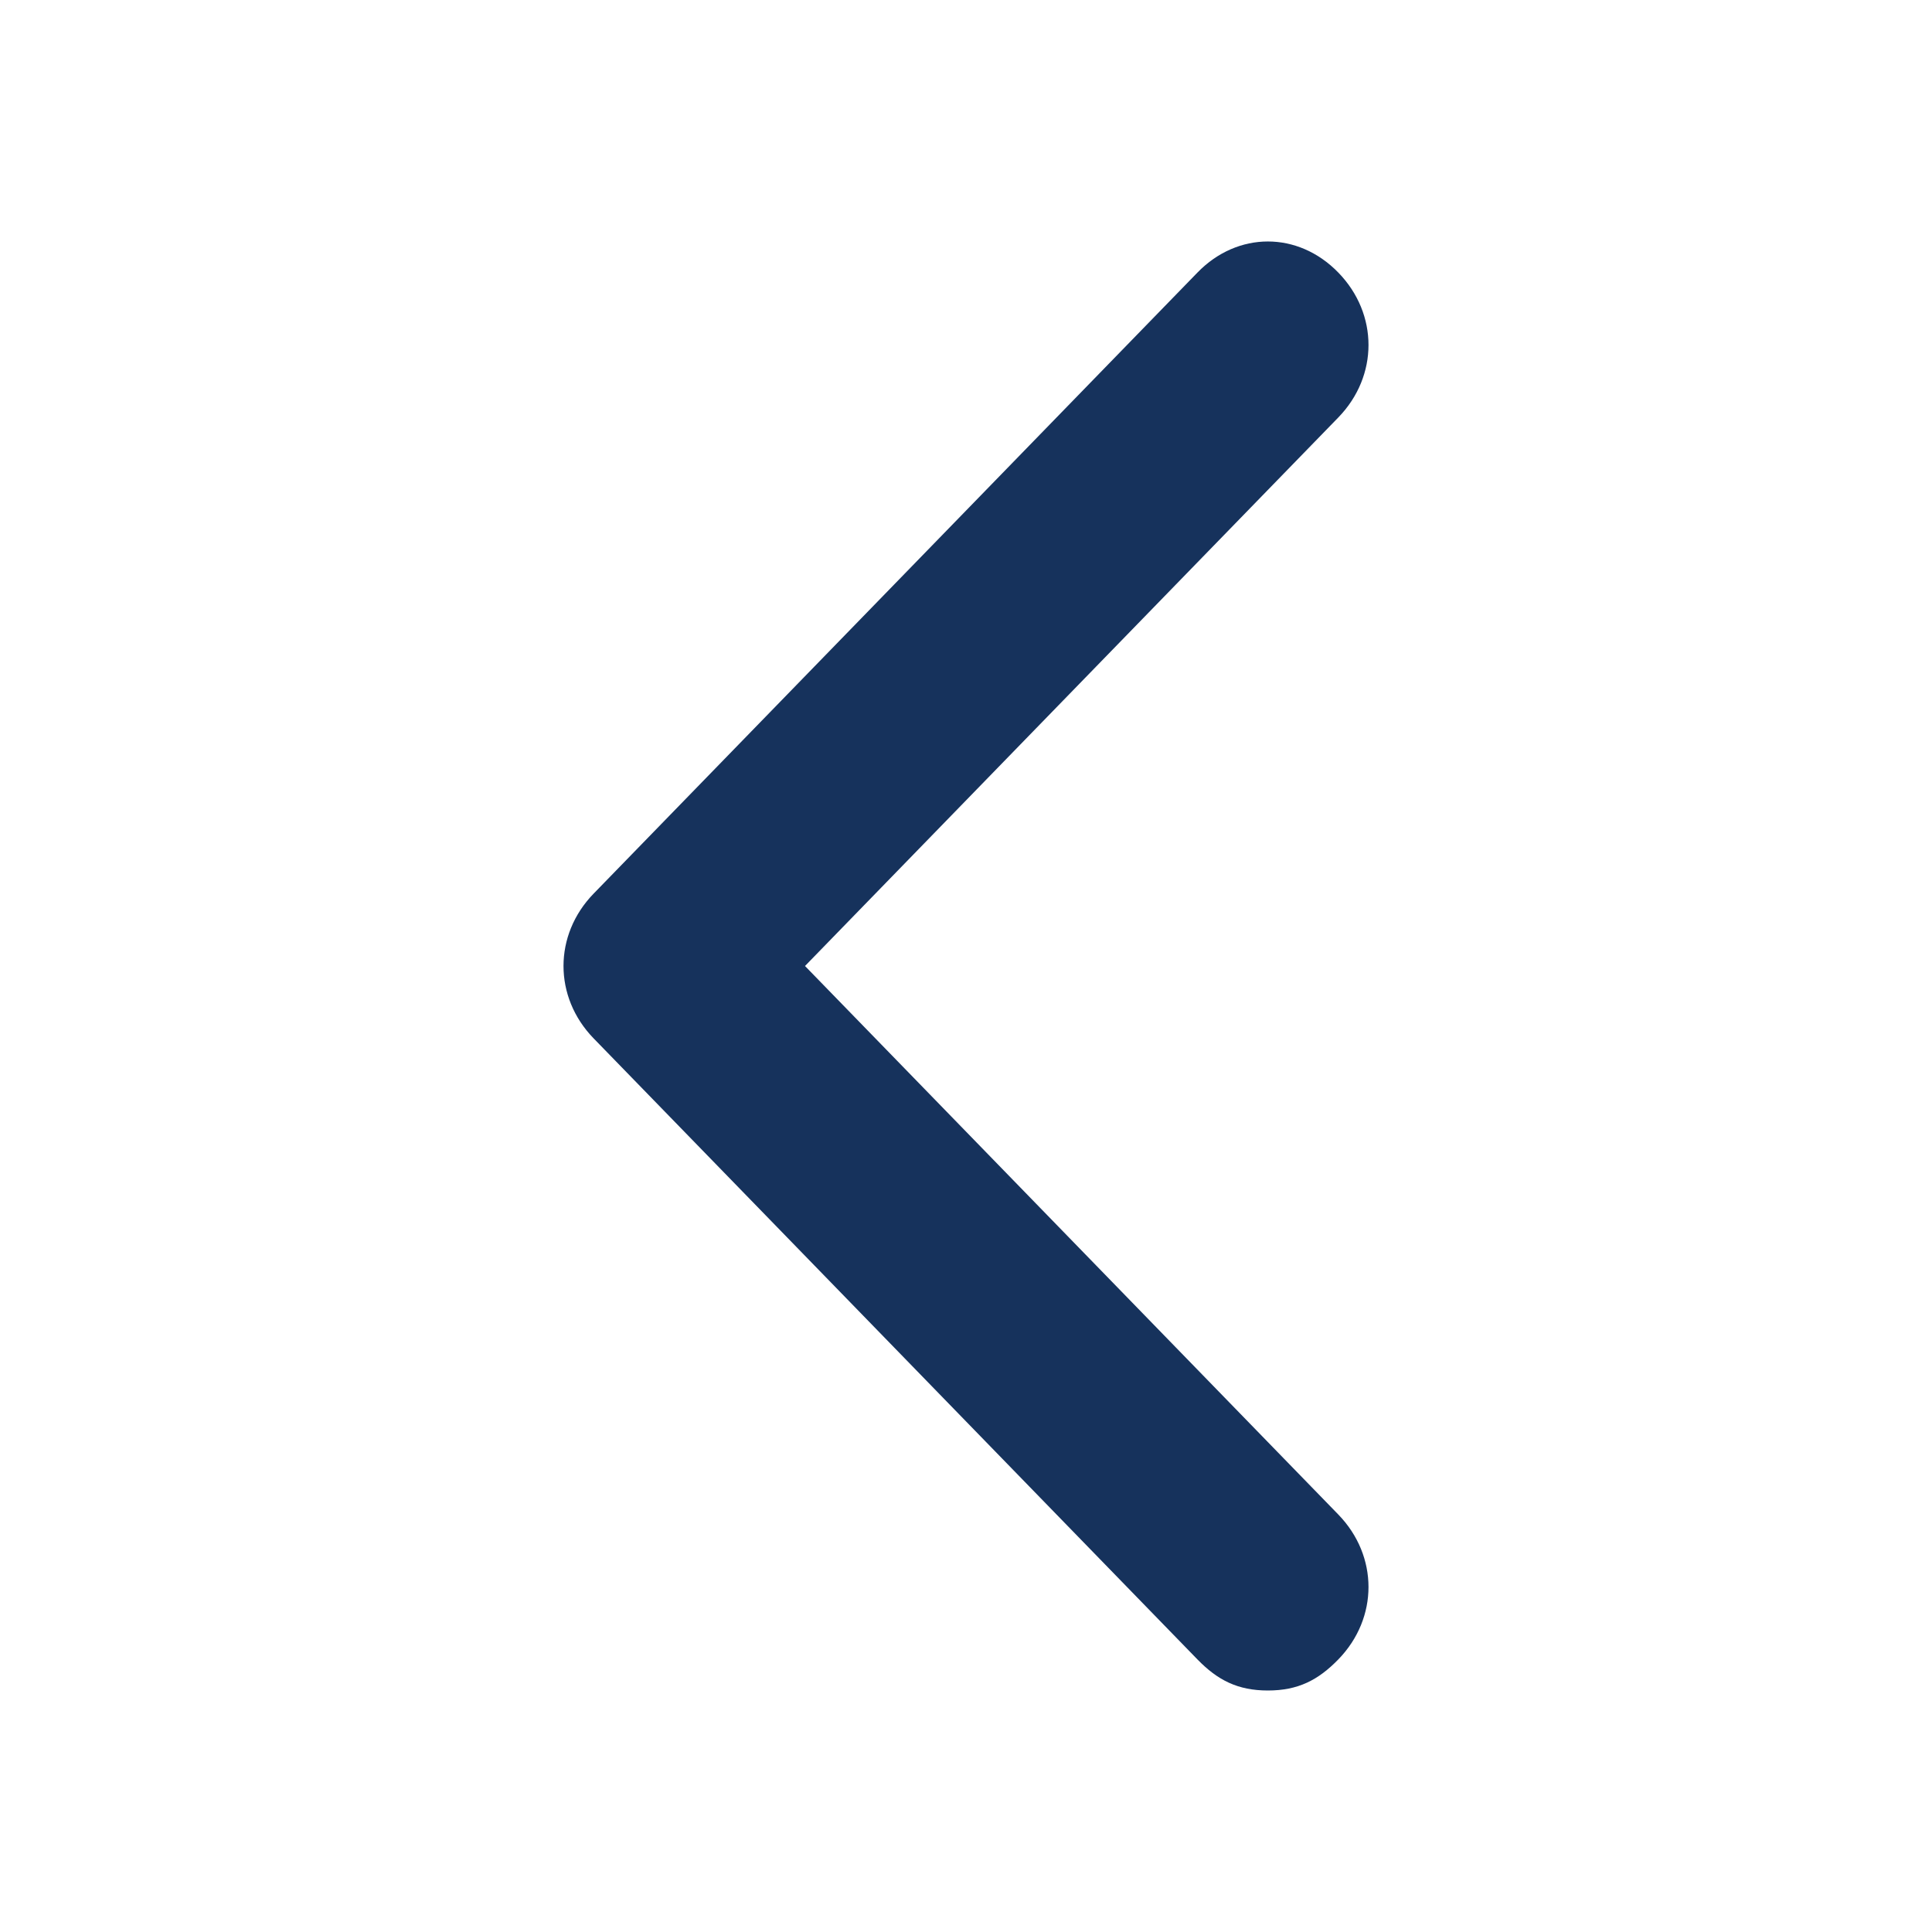 <svg xmlns="http://www.w3.org/2000/svg" width="24" height="24" viewBox="0 0 24 24">
    <g fill="none" fill-rule="evenodd">
        <g>
            <g>
                <path d="M0 0H24V24H0z" transform="translate(-382 -649) translate(382 649)"/>
                <path fill="#16325C" d="M16.625 18.814c.5.515.5 1.286 0 1.8-.25.257-.5.386-.875.386s-.625-.129-.875-.386l-7.5-7.714c-.5-.514-.5-1.286 0-1.8l7.5-7.714c.5-.515 1.25-.515 1.75 0 .5.514.5 1.285 0 1.8L10 12l6.625 6.814z" transform="translate(-382 -649) translate(382 649)"/>
            </g>
        </g>
    </g>
</svg>
